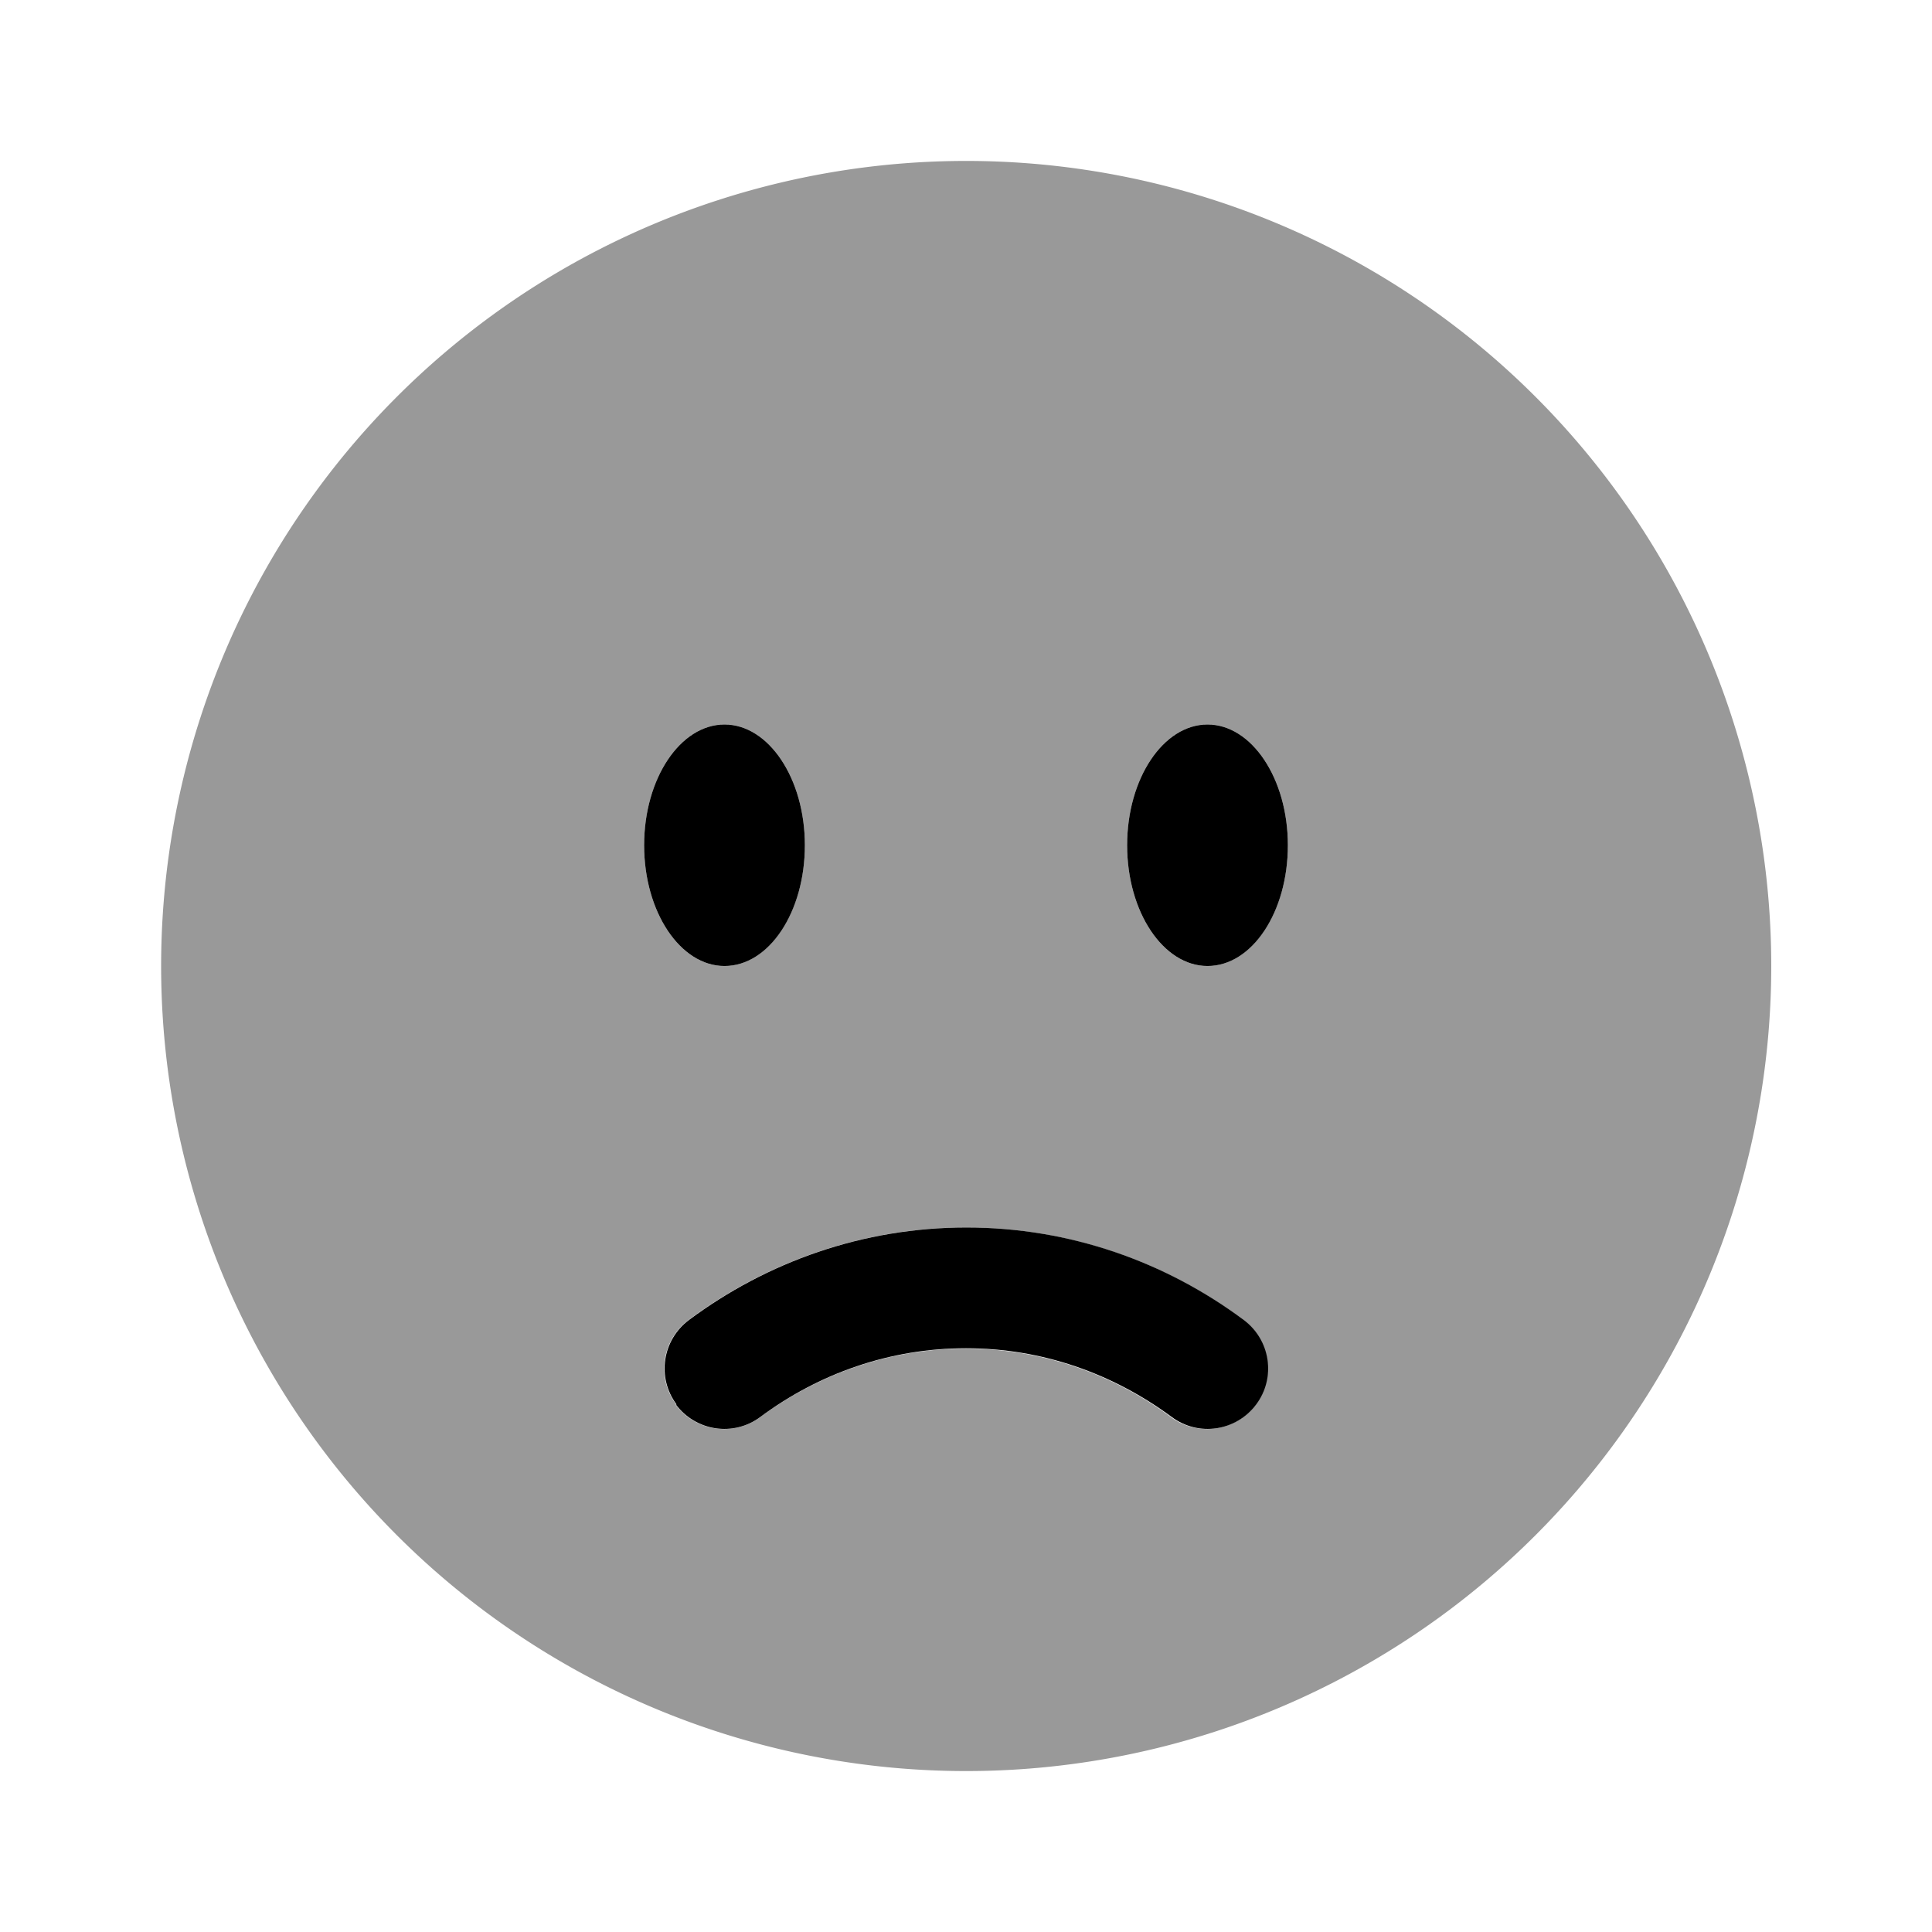 <svg xmlns="http://www.w3.org/2000/svg" viewBox="0 0 512 512"><!--!Font Awesome Pro 6.6.0 by @fontawesome - https://fontawesome.com License - https://fontawesome.com/license (Commercial License) Copyright 2024 Fonticons, Inc.--><path class="fa-secondary" opacity=".4" d="M42.7 256a213.3 213.3 0 1 0 426.7 0A213.3 213.3 0 1 0 42.7 256zm128-32c0-17.7 9.6-32 21.3-32s21.3 14.3 21.3 32s-9.6 32-21.3 32s-21.3-14.3-21.3-32zm8.5 148.2c-5.3-7.1-3.8-17.1 3.3-22.4c20.7-15.4 46.1-24.5 73.5-24.5s52.8 9.1 73.5 24.5c7.1 5.3 8.6 15.3 3.3 22.4c-3.1 4.2-8 6.5-12.9 6.5c-3.3 0-6.7-1-9.5-3.1c-15.5-11.5-34.3-18.2-54.5-18.2s-38.9 6.7-54.5 18.2c-2.9 2.1-6.2 3.1-9.5 3.1c-4.9 0-9.7-2.2-12.9-6.5zM298.7 224c0-17.7 9.6-32 21.3-32s21.3 14.3 21.3 32s-9.6 32-21.3 32s-21.3-14.3-21.3-32z"/><path class="fa-primary" d="M179.1 372.2c5.3 7.1 15.3 8.6 22.4 3.3c15.5-11.5 34.3-18.2 54.5-18.2s38.9 6.7 54.5 18.2c7.1 5.3 17.1 3.8 22.4-3.3s3.8-17.1-3.3-22.4c-20.7-15.4-46.1-24.5-73.5-24.5s-52.8 9.1-73.5 24.5c-7.1 5.3-8.6 15.3-3.3 22.4zM320 256c11.8 0 21.3-14.3 21.3-32s-9.6-32-21.3-32s-21.3 14.3-21.3 32s9.6 32 21.3 32zm-128 0c11.8 0 21.3-14.3 21.3-32s-9.6-32-21.3-32s-21.3 14.3-21.3 32s9.6 32 21.3 32z"/></svg>